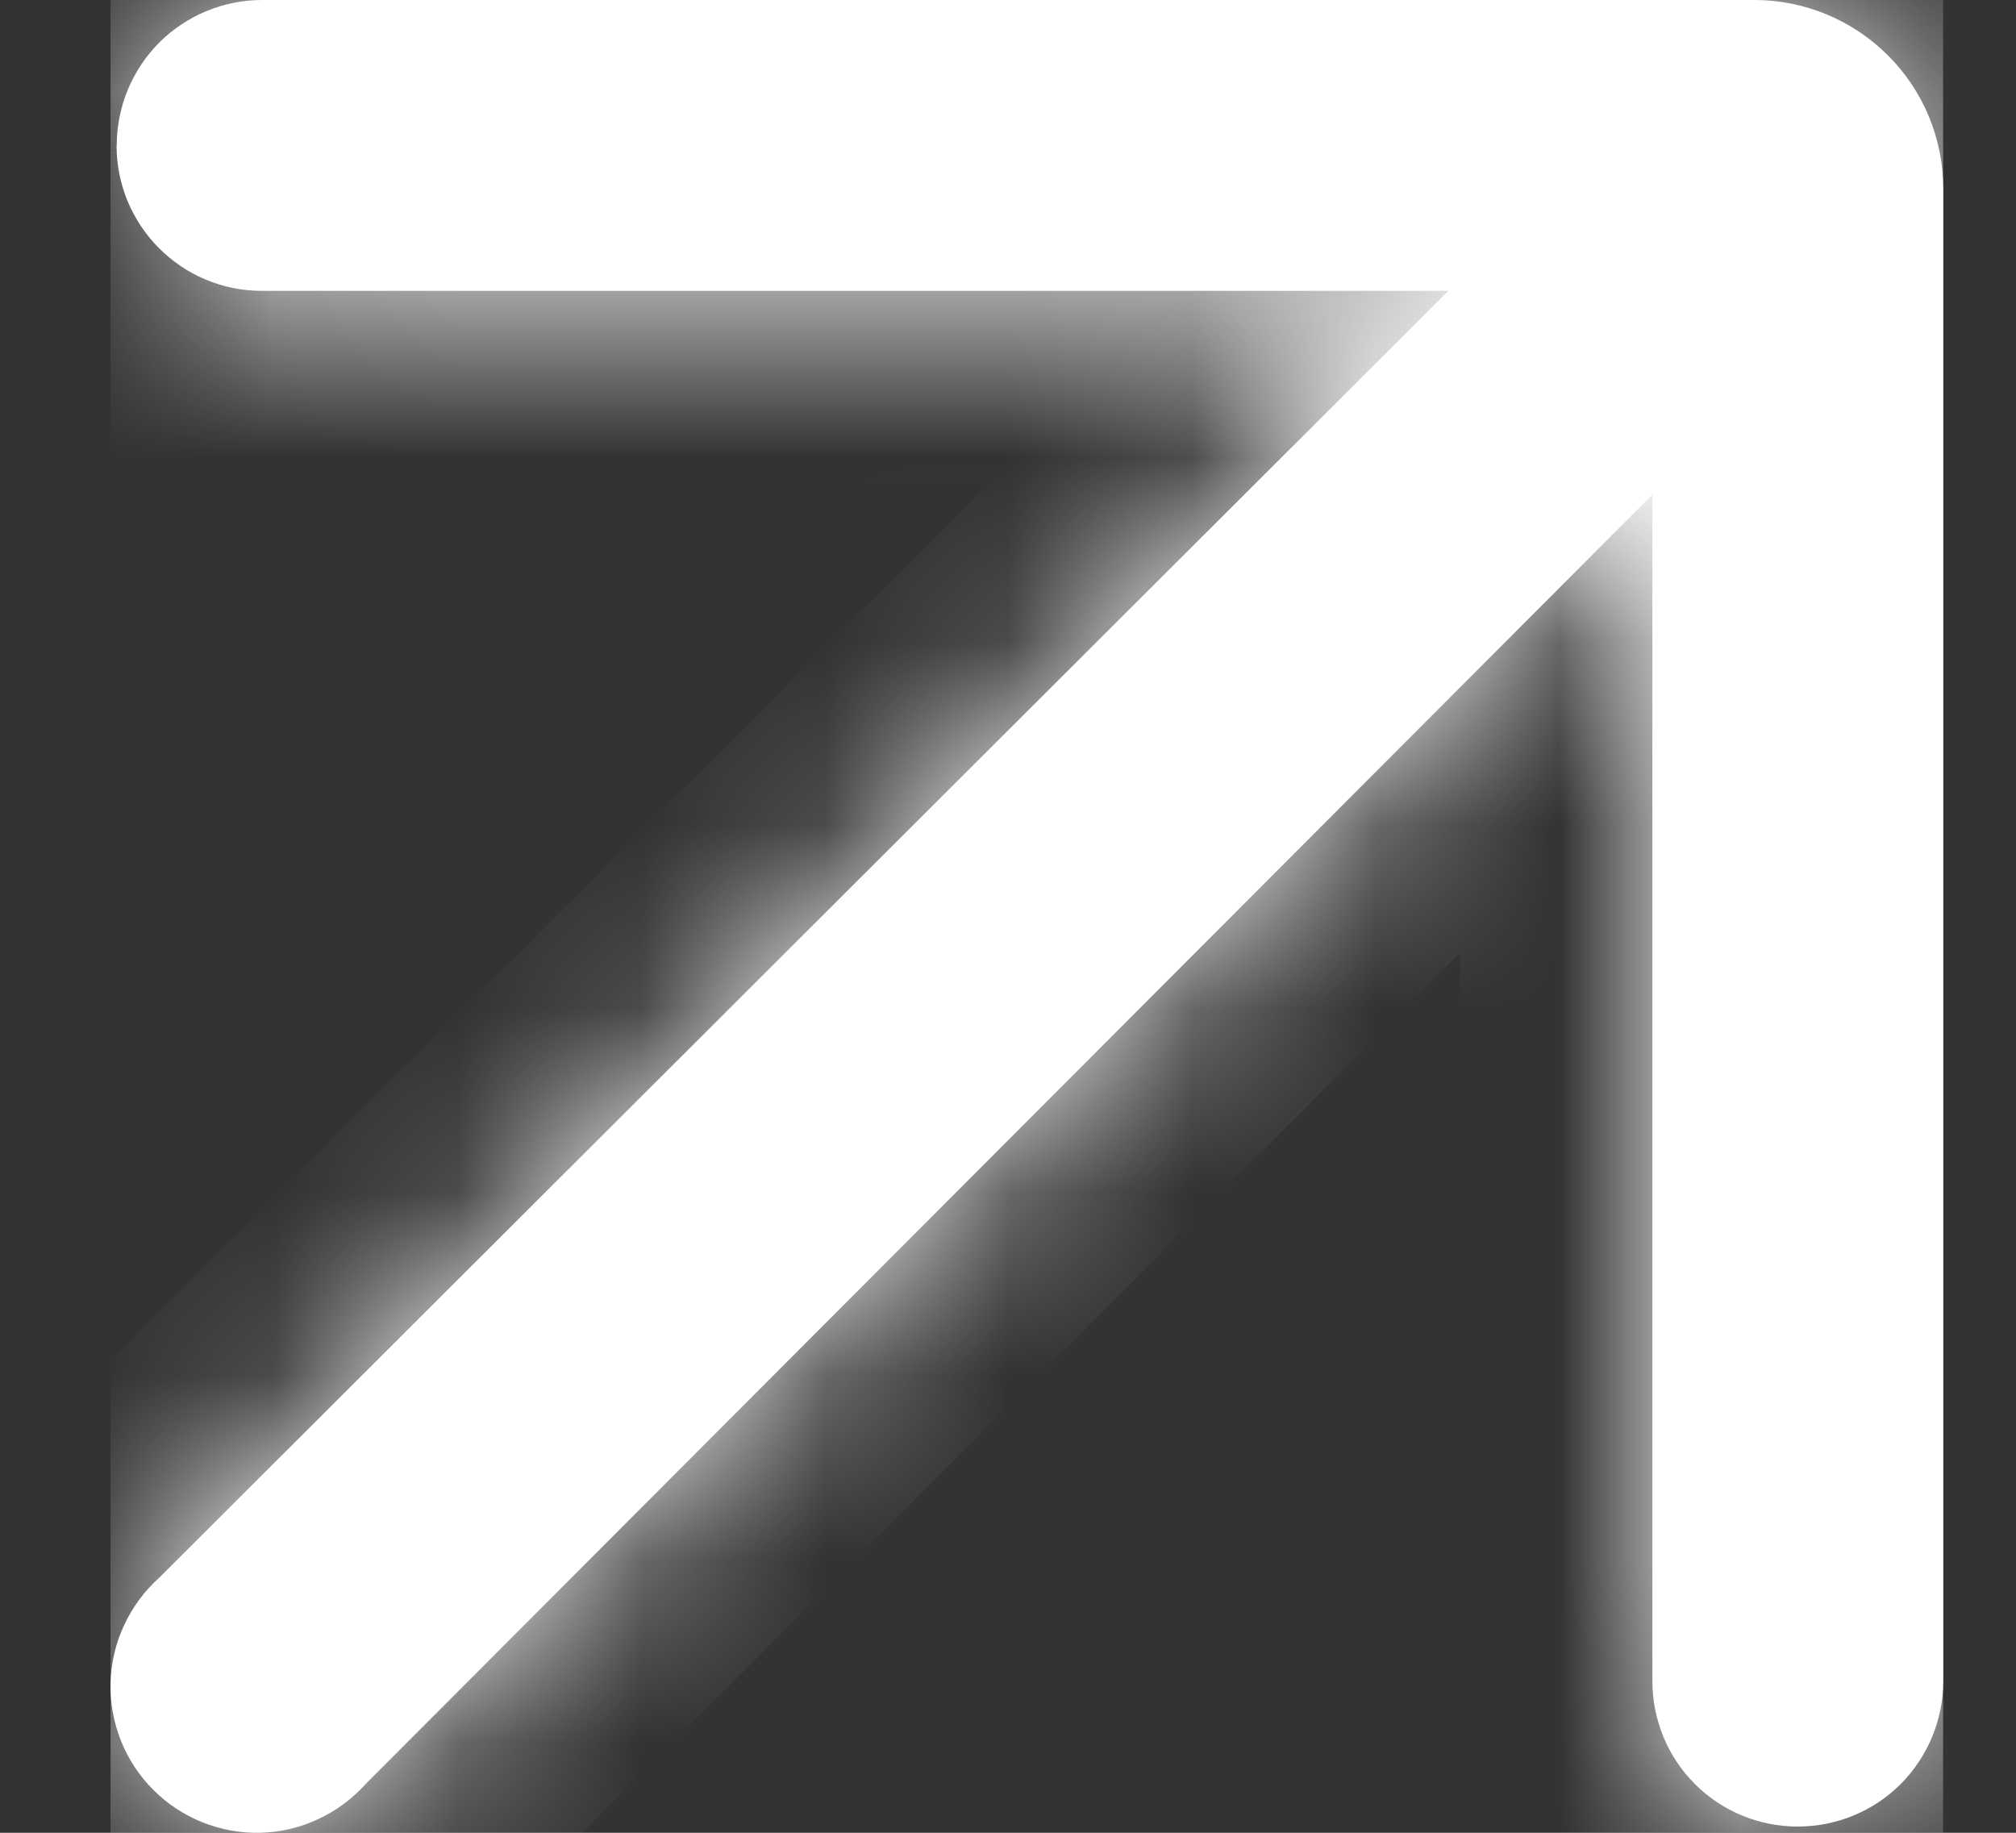 <svg width="11" height="10" viewBox="0 0 11 10" fill="none" xmlns="http://www.w3.org/2000/svg">
<rect x="0" y="0" width="11" height="10" fill="#333333" stroke="none"/>
<g clip-path="url(#clip0_142_7603)">
<path d="M0.636 0.793C0.636 1.232 0.991 1.587 1.429 1.587H7.903L0.868 8.609C0.787 8.682 0.722 8.77 0.677 8.868C0.631 8.966 0.606 9.073 0.603 9.181C0.6 9.289 0.62 9.397 0.66 9.498C0.7 9.598 0.76 9.69 0.837 9.766C0.913 9.843 1.005 9.903 1.105 9.943C1.206 9.983 1.314 10.003 1.422 10C1.53 9.997 1.637 9.972 1.735 9.926C1.833 9.881 1.921 9.816 1.994 9.735L9.016 2.699V9.173C9.016 9.383 9.099 9.585 9.248 9.734C9.397 9.883 9.599 9.966 9.809 9.966C10.02 9.966 10.222 9.883 10.371 9.734C10.519 9.585 10.603 9.383 10.603 9.173V1.03C10.603 0.757 10.495 0.495 10.301 0.302C10.108 0.109 9.846 0 9.573 0L1.43 0C1.22 0 1.018 0.084 0.869 0.232C0.721 0.381 0.637 0.583 0.637 0.793H0.636Z" fill="white"/>
<mask id="mask0_142_7603" style="mask-type:luminance" maskUnits="userSpaceOnUse" x="0" y="0" width="11" height="10">
<path d="M0.636 0.793C0.636 1.232 0.991 1.587 1.429 1.587H7.903L0.868 8.609C0.787 8.682 0.722 8.77 0.677 8.868C0.631 8.966 0.606 9.073 0.603 9.181C0.6 9.289 0.62 9.397 0.66 9.498C0.7 9.598 0.76 9.69 0.837 9.766C0.913 9.843 1.005 9.903 1.105 9.943C1.206 9.983 1.314 10.003 1.422 10C1.53 9.997 1.637 9.972 1.735 9.926C1.833 9.881 1.921 9.816 1.994 9.735L9.016 2.699V9.173C9.016 9.383 9.099 9.585 9.248 9.734C9.397 9.883 9.599 9.966 9.809 9.966C10.02 9.966 10.222 9.883 10.371 9.734C10.519 9.585 10.603 9.383 10.603 9.173V1.03C10.603 0.757 10.495 0.495 10.301 0.302C10.108 0.109 9.846 0 9.573 0L1.43 0C1.22 0 1.018 0.084 0.869 0.232C0.721 0.381 0.637 0.583 0.637 0.793H0.636Z" fill="white"/>
</mask>
<g mask="url(#mask0_142_7603)">
<path d="M7.883 1.611L8.609 2.338L10.368 0.583H7.883V1.611ZM8.993 2.719H10.021V0.235L8.264 1.994L8.991 2.719H8.993ZM1.428 2.638H7.883V0.583H1.427V2.638H1.428ZM7.158 0.883L0.138 7.888L1.59 9.342L8.609 2.338L7.158 0.883ZM2.715 10.464L9.719 3.445L8.264 1.994L1.261 9.013L2.716 10.464H2.715ZM7.966 2.719V9.176H10.021V2.719H7.966ZM11.603 9.176V1.055H9.548V9.176H11.603ZM9.548 -1H1.427V1.055H9.548V-1ZM1.427 -1C0.944 -1 0.482 -0.808 0.141 -0.467C-0.201 -0.126 -0.392 0.336 -0.392 0.819H1.663C1.663 0.881 1.638 0.941 1.594 0.986C1.549 1.03 1.489 1.055 1.427 1.055V-1ZM11.603 1.055C11.603 0.51 11.386 -0.013 11.001 -0.398C10.616 -0.783 10.093 -1 9.548 -1V1.055H11.603ZM9.784 10.996C10.267 10.996 10.729 10.804 11.07 10.463C11.411 10.122 11.603 9.658 11.603 9.176H9.548C9.548 9.113 9.573 9.054 9.617 9.01C9.662 8.966 9.722 8.941 9.784 8.941V10.996ZM0.136 10.466C0.305 10.635 0.506 10.77 0.728 10.861C0.949 10.953 1.187 11 1.426 11C1.666 11 1.903 10.953 2.124 10.861C2.346 10.769 2.547 10.634 2.716 10.464L1.261 9.013C1.283 8.991 1.308 8.974 1.337 8.962C1.365 8.95 1.395 8.944 1.426 8.944C1.456 8.944 1.486 8.95 1.515 8.962C1.543 8.974 1.568 8.991 1.59 9.013L0.136 10.466ZM0.138 7.888C-0.031 8.057 -0.166 8.257 -0.258 8.478C-0.35 8.699 -0.397 8.936 -0.397 9.176C-0.397 9.415 -0.35 9.653 -0.258 9.874C-0.167 10.095 -0.033 10.296 0.136 10.466L1.59 9.013C1.612 9.034 1.629 9.06 1.64 9.088C1.652 9.116 1.658 9.147 1.658 9.177C1.658 9.208 1.652 9.238 1.64 9.266C1.629 9.294 1.612 9.32 1.59 9.341L0.138 7.888ZM7.966 9.176C7.966 10.181 8.78 10.995 9.784 10.995V8.94C9.847 8.94 9.907 8.965 9.951 9.009C9.996 9.053 10.021 9.113 10.021 9.176H7.966ZM1.427 0.583C1.489 0.583 1.549 0.608 1.594 0.653C1.638 0.697 1.663 0.757 1.663 0.82H-0.392C-0.392 1.823 0.422 2.638 1.427 2.638V0.583Z" fill="white"/>
</g>
</g>
<defs>
<clipPath id="clip0_142_7603">
<rect width="10" height="10" fill="white" transform="translate(0.603)"/>
</clipPath>
</defs>
</svg>
